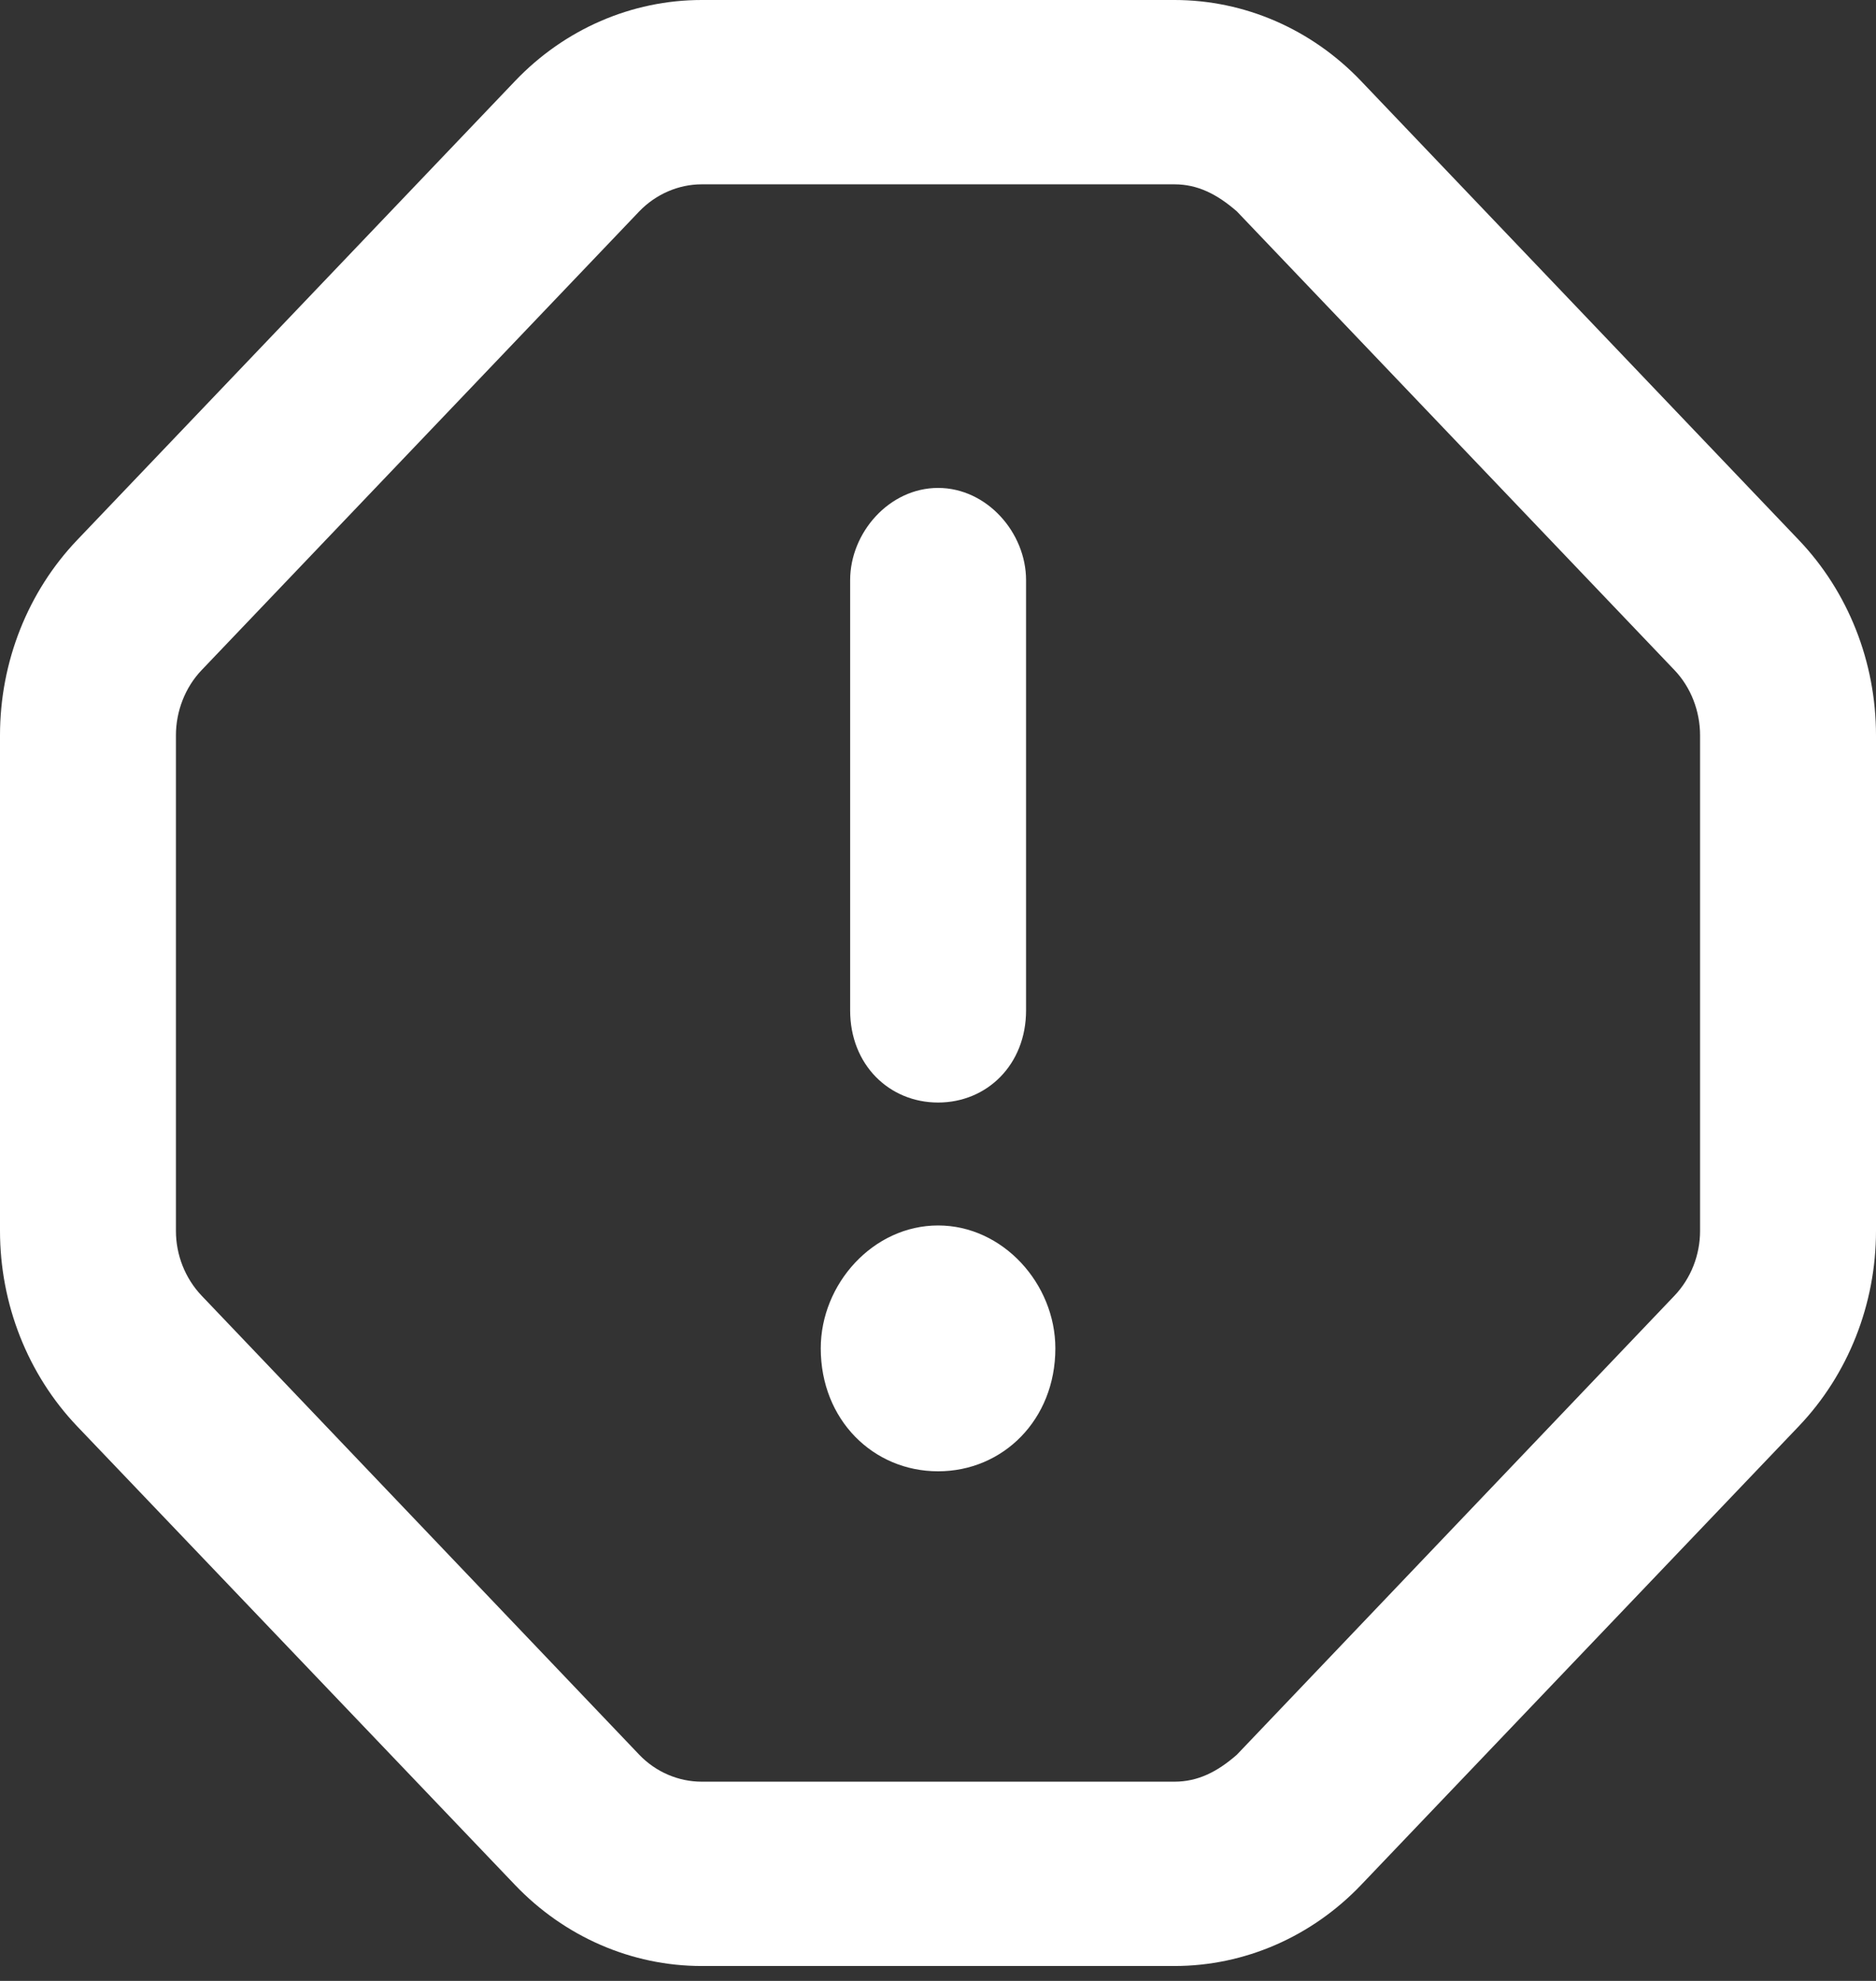 <svg width="18" height="19" viewBox="0 0 18 19" fill="none" xmlns="http://www.w3.org/2000/svg">
<rect x="0" y="0" width="18" height="19" fill="#333333" stroke="none"/>
<path id="Vector" d="M9.001 4.68C9.468 4.68 9.845 5.108 9.845 5.565V9.691C9.845 10.214 9.468 10.575 9.001 10.575C8.533 10.575 8.157 10.214 8.157 9.691V5.565C8.157 5.108 8.533 4.68 9.001 4.68ZM10.126 12.933C10.126 13.618 9.623 14.112 9.001 14.112C8.378 14.112 7.875 13.618 7.875 12.933C7.875 12.314 8.378 11.754 9.001 11.754C9.623 11.754 10.126 12.314 10.126 12.933ZM1.05502e-05 7.053C1.05502e-05 6.349 0.267 5.675 0.742 5.178L4.942 0.777C5.417 0.279 6.061 0 6.732 0H11.269C11.941 0 12.584 0.279 13.059 0.777L17.258 5.178C17.733 5.675 18 6.349 18 7.053V11.806C18 12.509 17.733 13.184 17.258 13.681L13.059 18.08C12.584 18.577 11.941 18.857 11.269 18.857H6.732C6.061 18.857 5.417 18.577 4.942 18.08L0.741 13.681C0.267 13.184 0 12.509 0 11.806L1.05502e-05 7.053ZM1.935 6.427C1.777 6.592 1.688 6.821 1.688 7.053V11.806C1.688 12.038 1.777 12.262 1.935 12.428L6.134 16.831C6.293 16.997 6.511 17.089 6.732 17.089H11.269C11.491 17.089 11.677 16.997 11.867 16.831L16.066 12.428C16.224 12.262 16.312 12.038 16.312 11.806V7.053C16.312 6.821 16.224 6.592 16.066 6.427L11.867 2.027C11.677 1.862 11.491 1.768 11.269 1.768H6.732C6.511 1.768 6.293 1.862 6.134 2.027L1.935 6.427ZM0.741 13.681L1.935 12.428L0.741 13.681Z" fill="white"/>
</svg>
